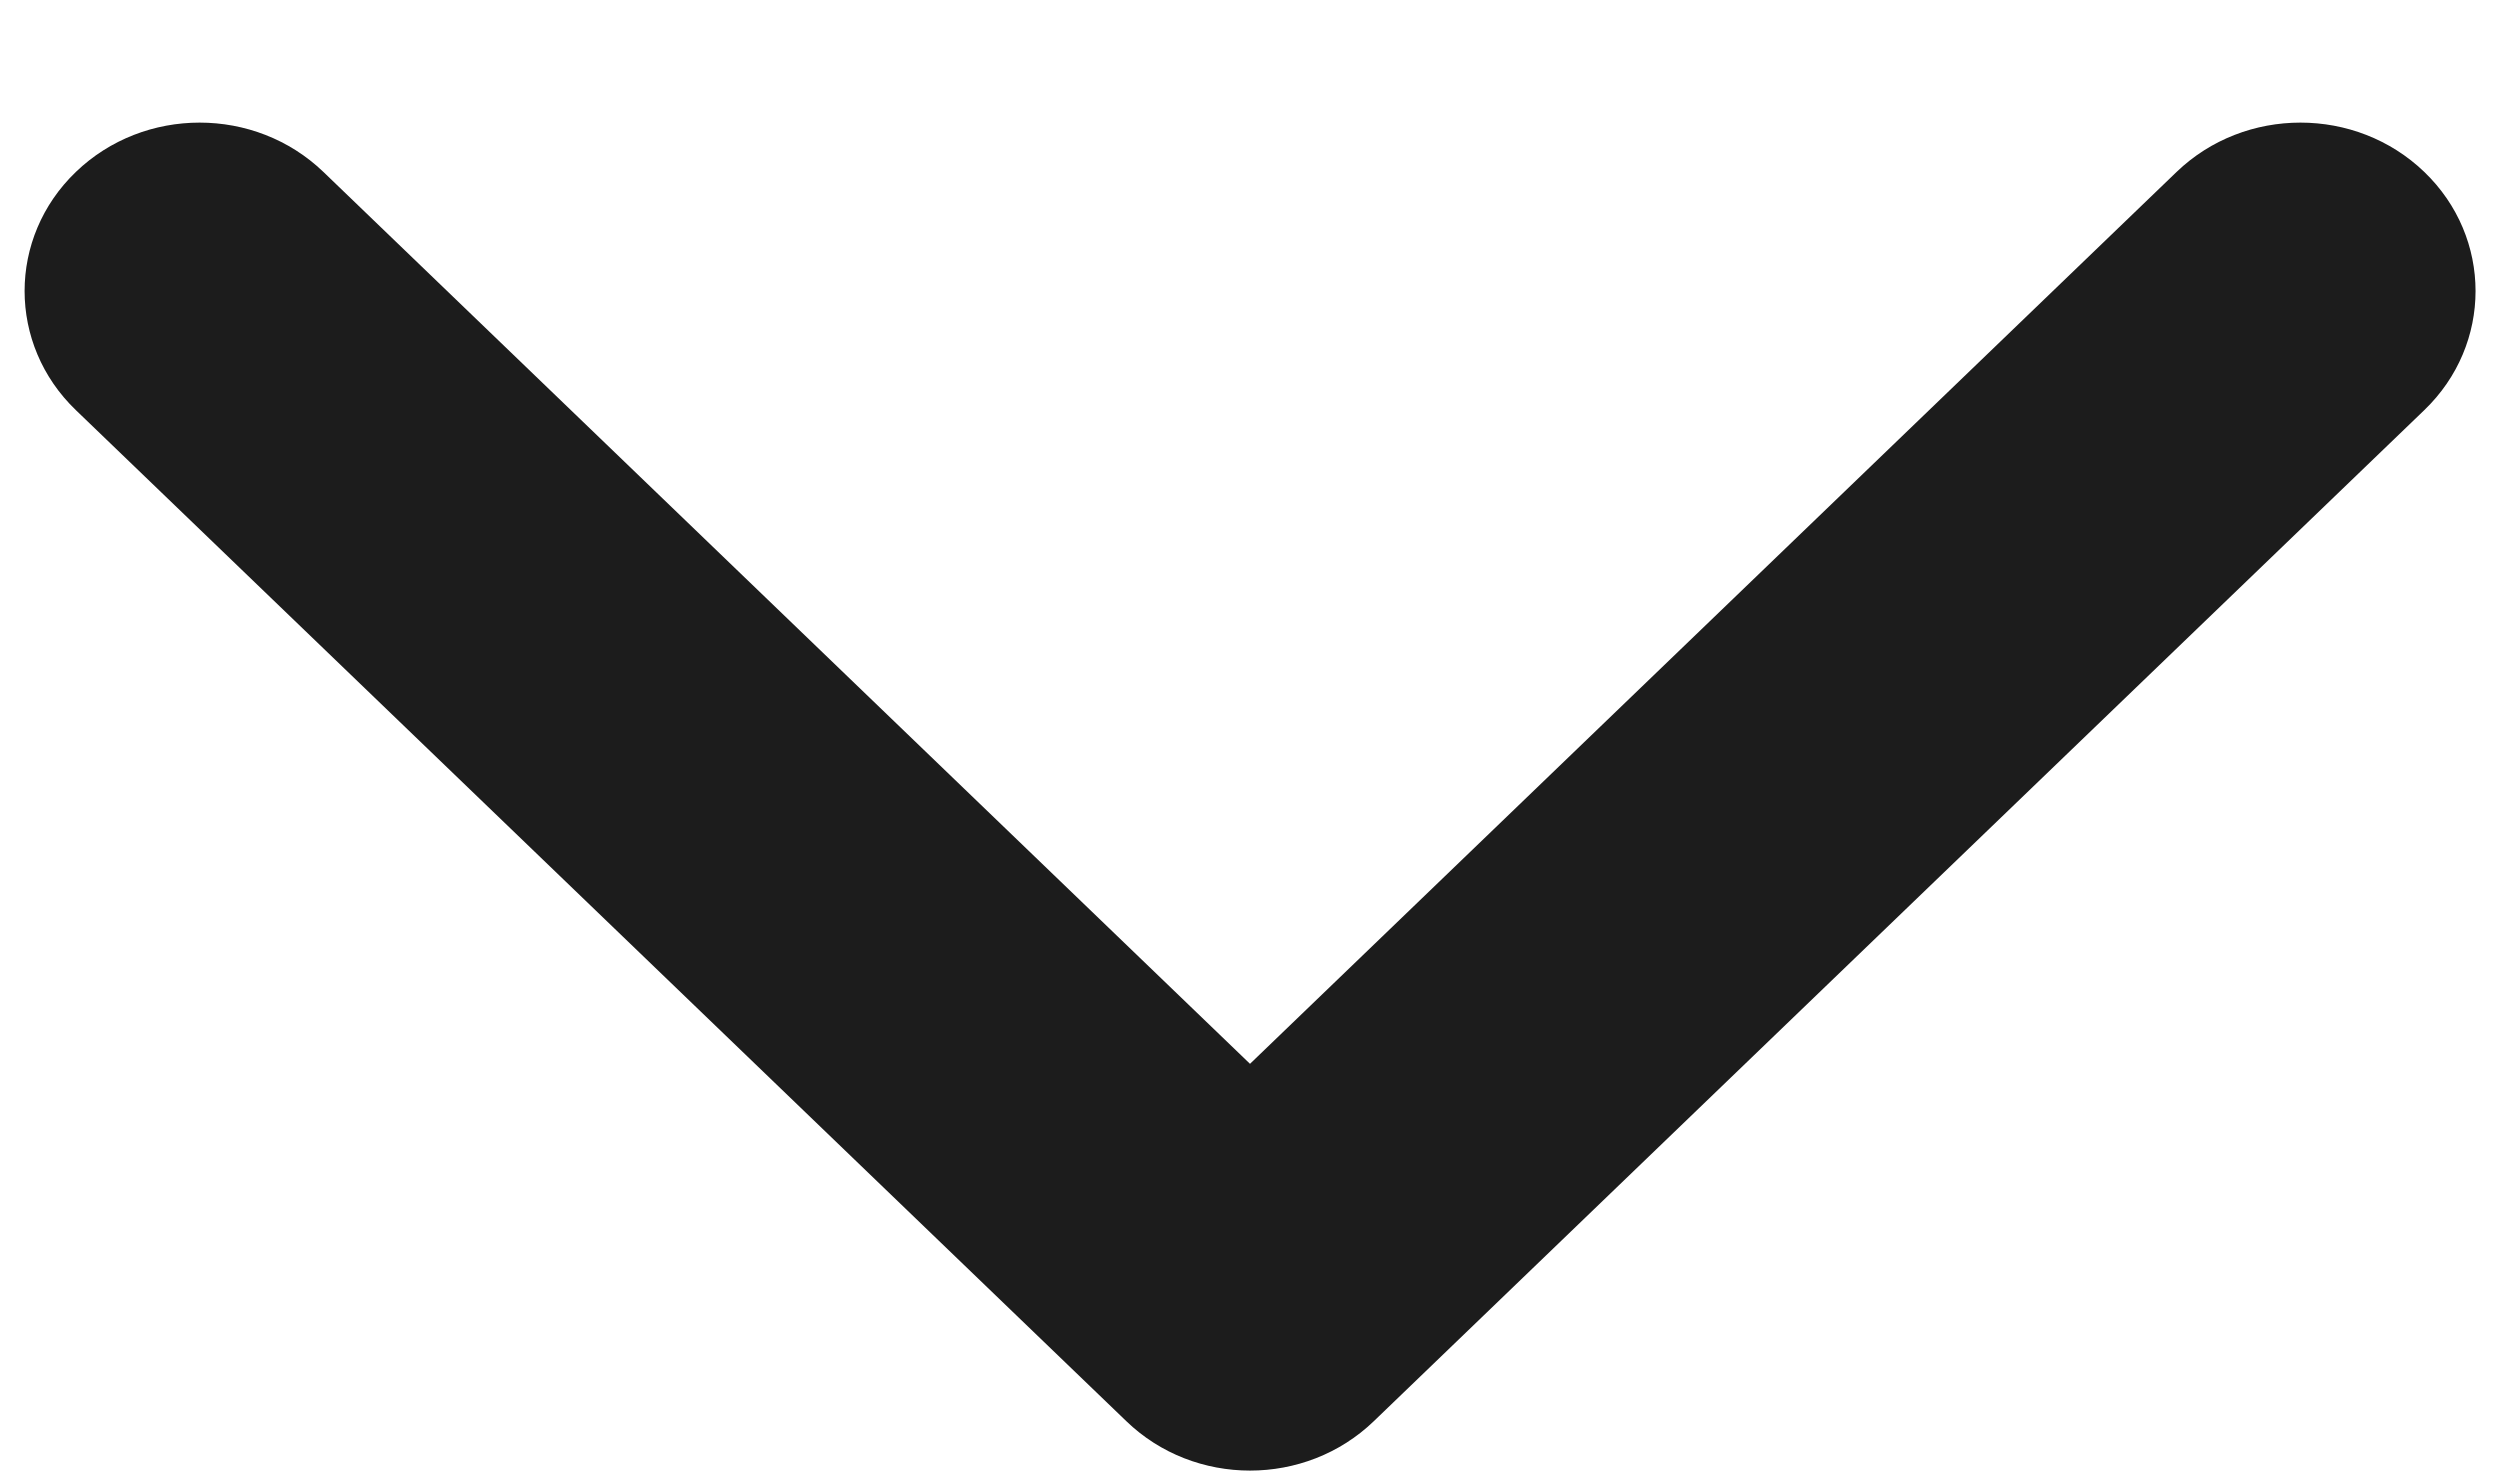 <svg width="17" height="10" viewBox="0 0 17 10" fill="none" xmlns="http://www.w3.org/2000/svg">
<path d="M8.5 7.234L2.199 1.169C1.734 0.722 0.981 0.722 0.516 1.169C0.051 1.616 0.051 2.342 0.516 2.789L7.659 9.664C8.123 10.112 8.877 10.112 9.342 9.664L16.485 2.789C16.95 2.342 16.95 1.616 16.485 1.169C16.02 0.722 15.266 0.722 14.801 1.169L8.5 7.234Z" fill="#1C1C1C"/>
</svg>
